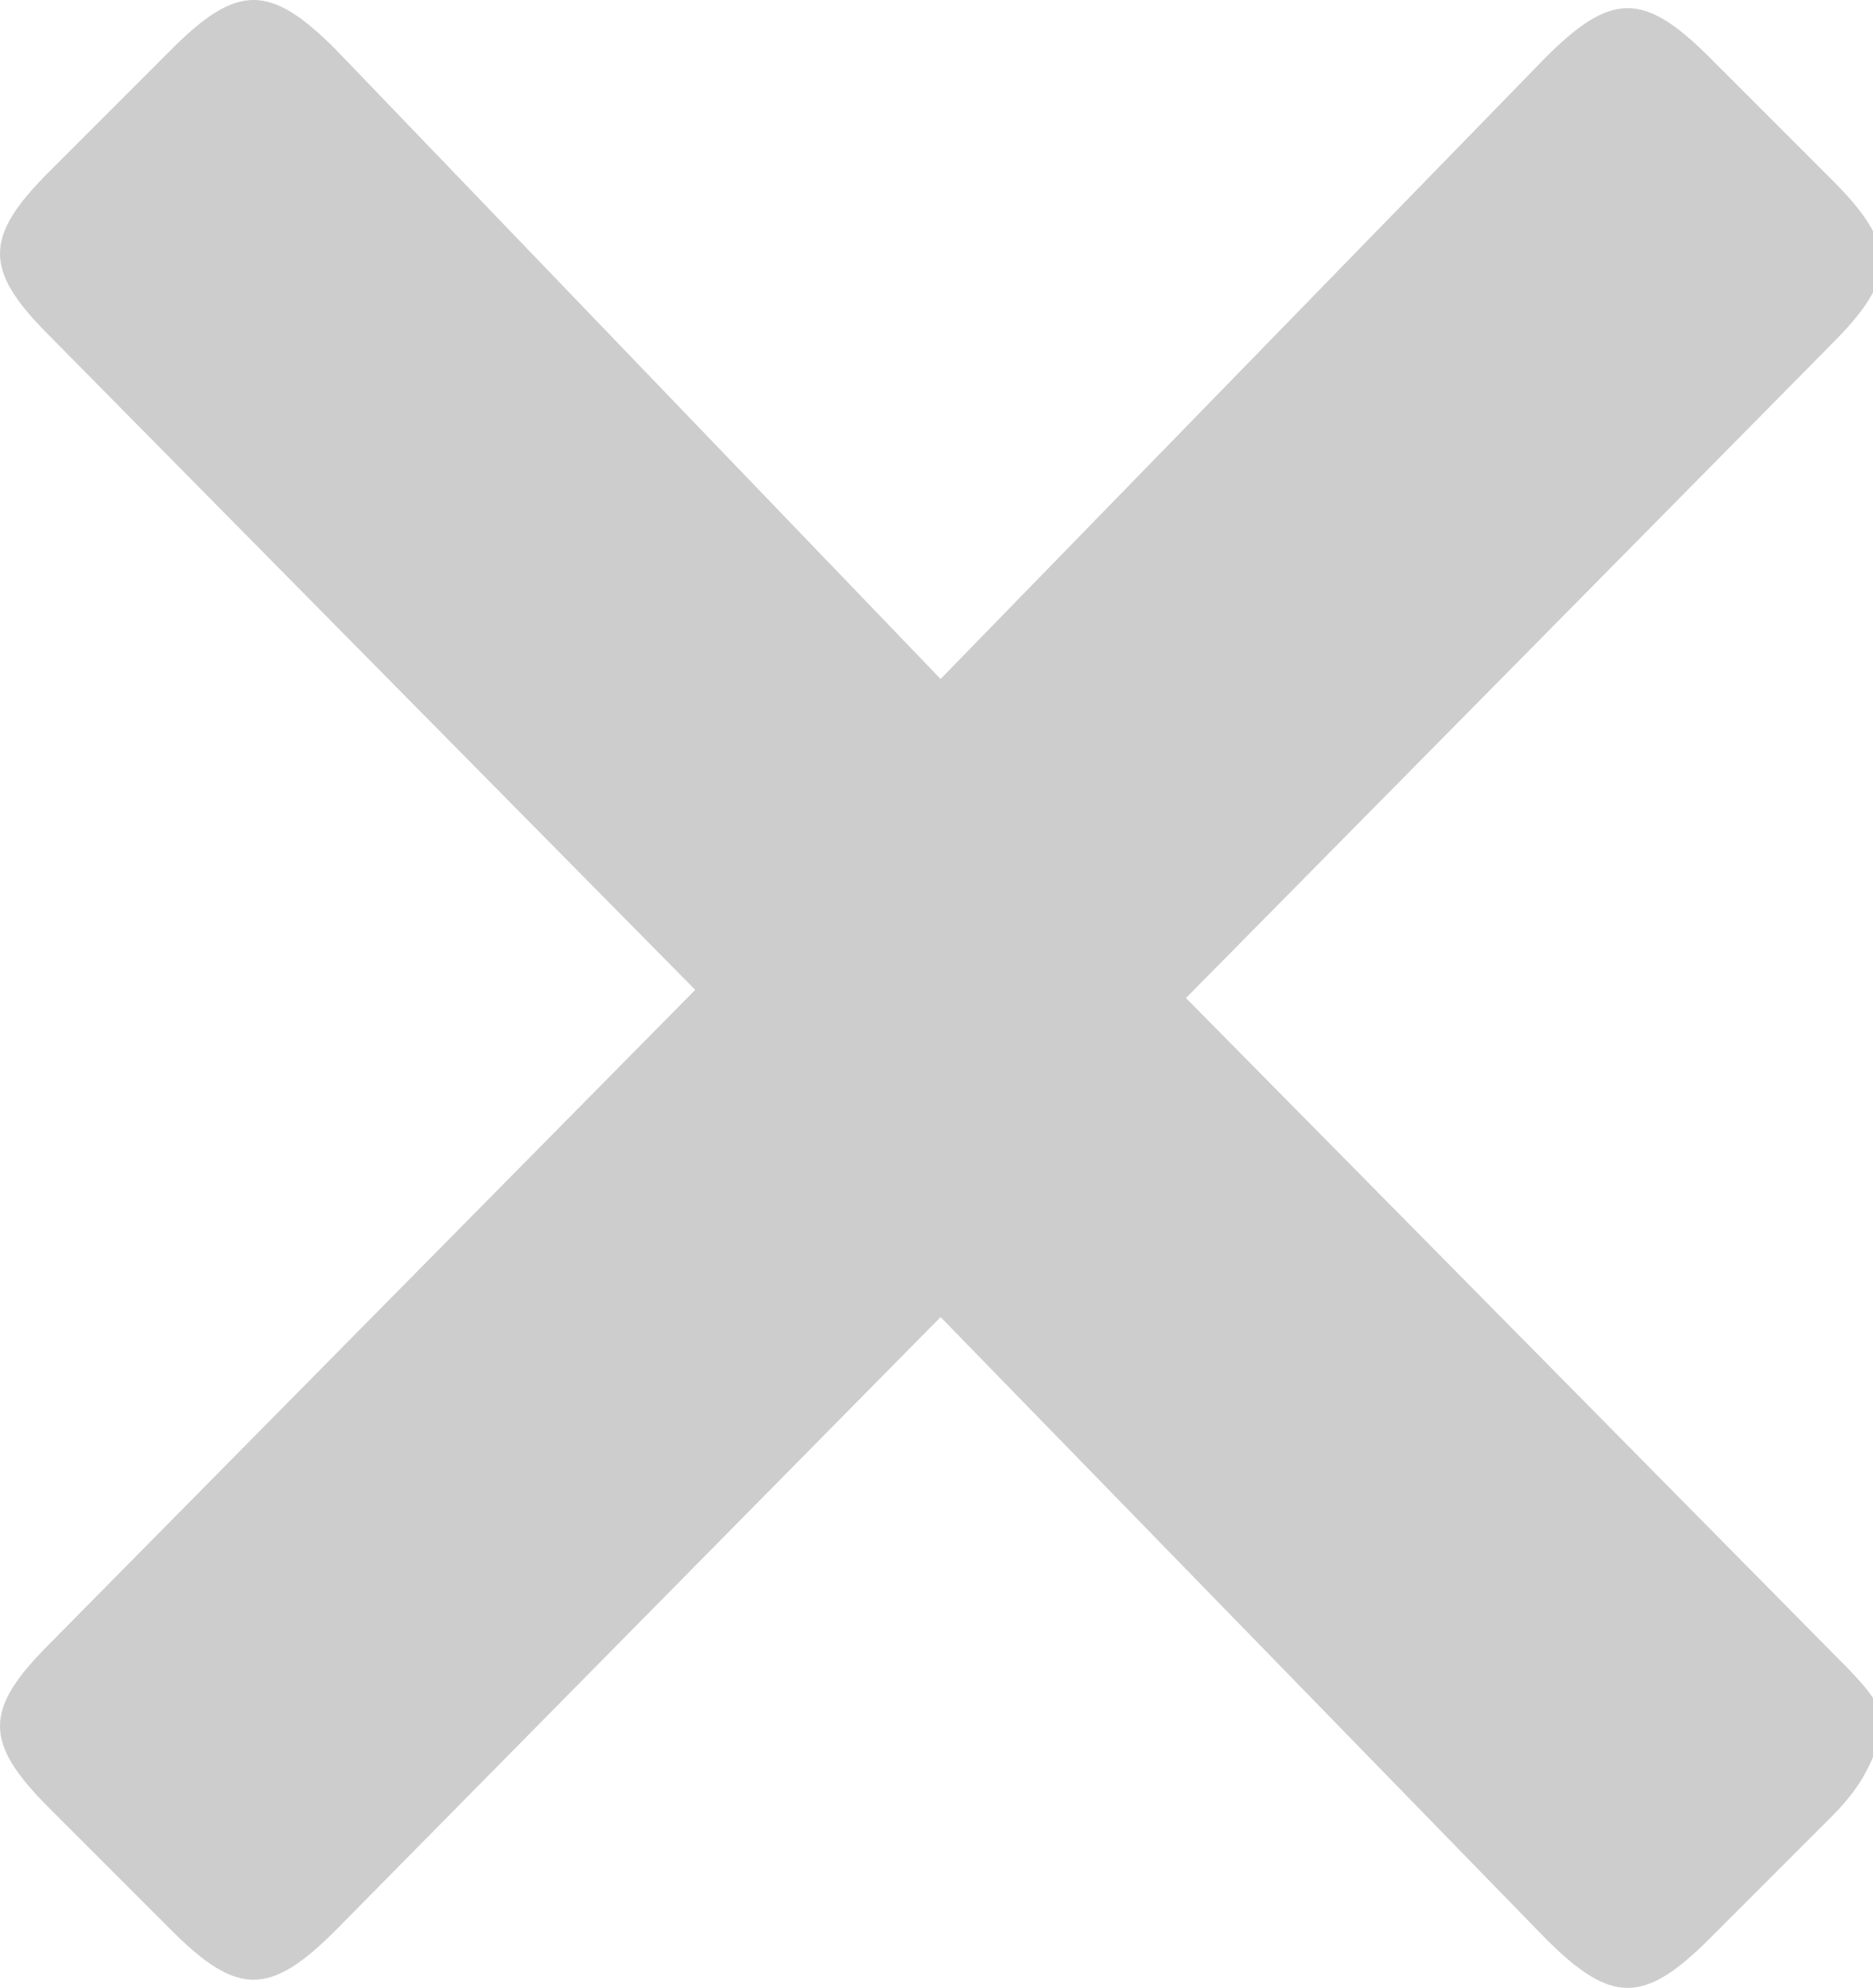 <?xml version="1.0" encoding="utf-8"?>
<!-- Generator: Adobe Illustrator 22.0.0, SVG Export Plug-In . SVG Version: 6.00 Build 0)  -->
<svg version="1.1" id="Layer_1" xmlns="http://www.w3.org/2000/svg" xmlns:xlink="http://www.w3.org/1999/xlink" x="0px" y="0px"
	 viewBox="0 0 22.9 24.3" style="enable-background:new 0 0 22.9 24.3;" xml:space="preserve">
<style type="text/css">
	.st0{fill:#CDCDCD;}
</style>
<path class="st0" d="M11.5,16.1l7.4,7.6c0.4,0.4,0.7,0.6,1,0.6s0.6-0.2,1-0.6l1.5-1.5c0.4-0.4,0.5-0.7,0.6-1s-0.2-0.6-0.6-1l-7.9-8
	l7.9-8c0.4-0.4,0.6-0.7,0.6-1s-0.2-0.6-0.6-1l-1.5-1.5c-0.4-0.4-0.7-0.6-1-0.6s-0.6,0.2-1,0.6l-7.4,7.6L4.1,0.6C3.7,0.2,3.4,0,3.1,0
	c-0.3,0-0.6,0.2-1,0.6L0.6,2.1C0.2,2.5,0,2.8,0,3.1s0.2,0.6,0.6,1l7.9,8l-7.9,8c-0.4,0.4-0.6,0.7-0.6,1c0,0.3,0.2,0.6,0.6,1l1.5,1.5
	c0.4,0.4,0.7,0.6,1,0.6c0.3,0,0.6-0.2,1-0.6L11.5,16.1z"/>
</svg>
